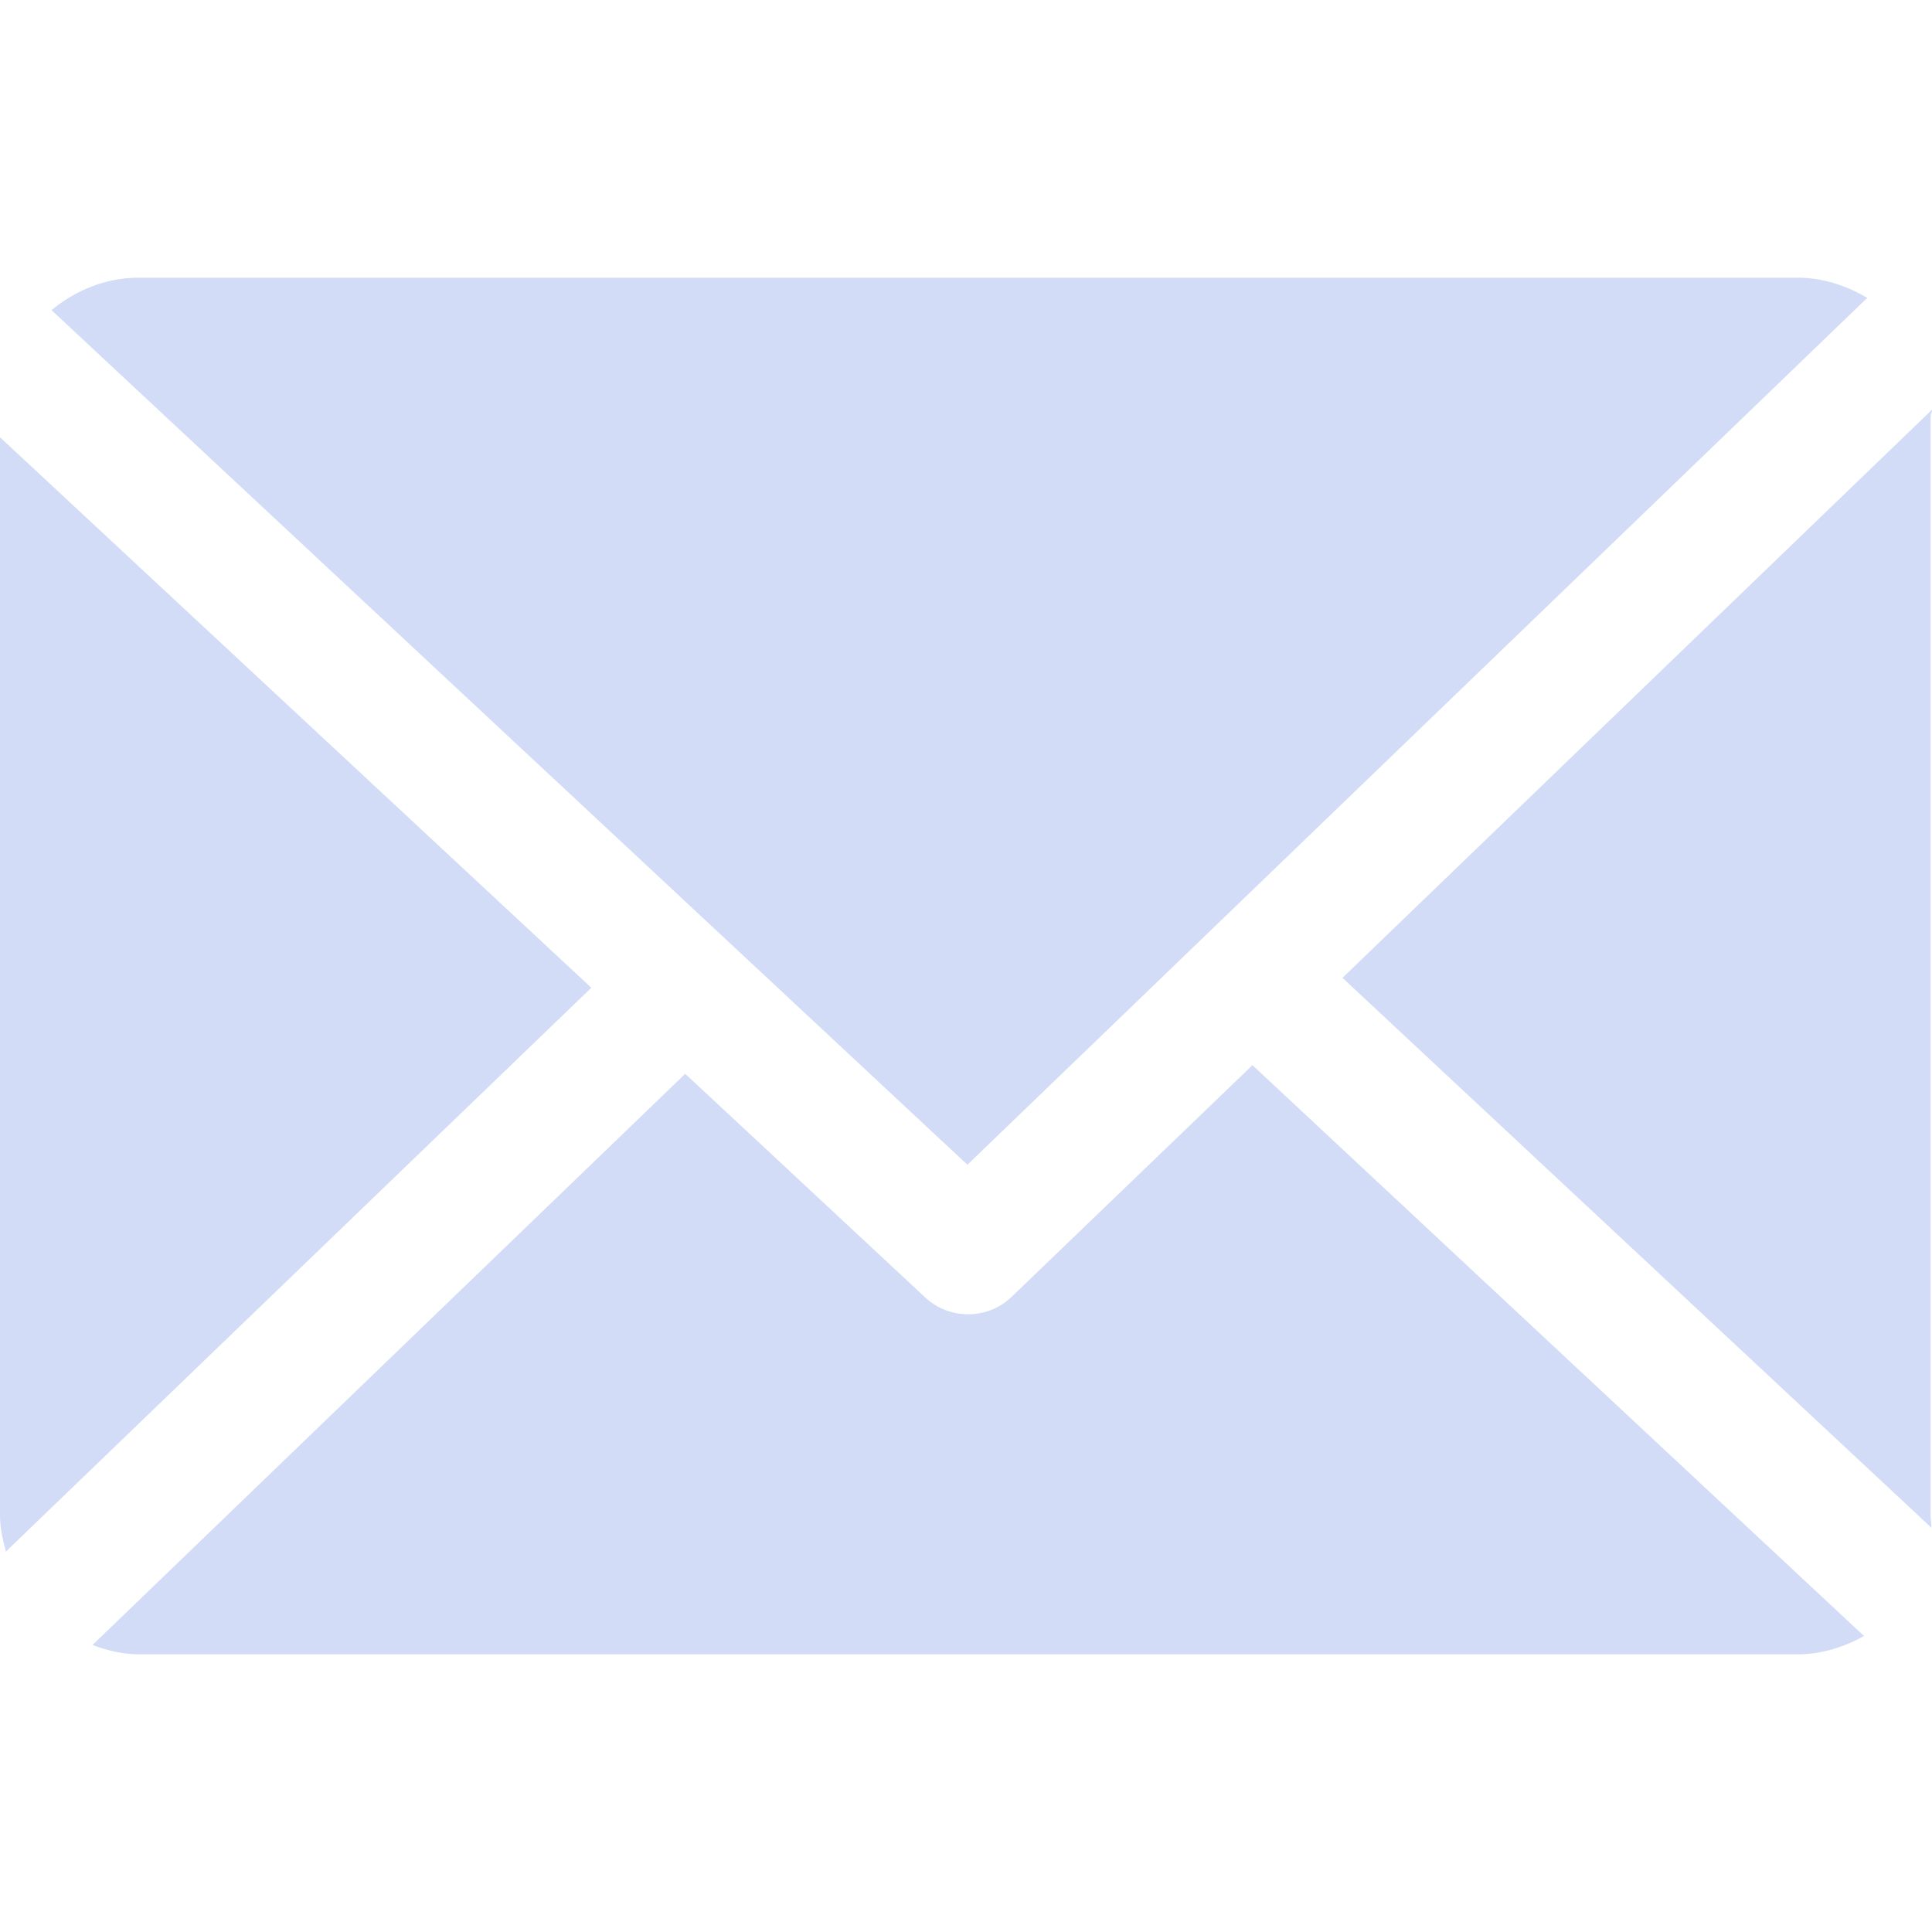 <svg width="15" height="15" viewBox="0 0 15 15" fill="none" xmlns="http://www.w3.org/2000/svg">
<g clip-path="url(#clip0)">
<path d="M14.989 3.232C14.989 3.215 15.001 3.198 15 3.181L10.423 7.592L14.995 11.861C14.997 11.831 14.989 11.8 14.989 11.769V3.232Z" fill="#D2DCF7"/>
<path d="M9.724 8.27L7.855 10.068C7.761 10.159 7.639 10.204 7.517 10.204C7.397 10.204 7.277 10.161 7.183 10.073L5.32 8.337L0.718 12.772C0.83 12.813 0.95 12.844 1.076 12.844H13.957C14.144 12.844 14.319 12.787 14.472 12.702L9.724 8.27Z" fill="#D2DCF7"/>
<path d="M7.511 9.043L14.497 2.313C14.339 2.219 14.155 2.156 13.957 2.156H1.075C0.819 2.156 0.583 2.256 0.4 2.408L7.511 9.043Z" fill="#D2DCF7"/>
<path d="M0 3.395V11.768C0 11.865 0.022 11.957 0.046 12.046L4.591 7.669L0 3.395Z" fill="#D2DCF7"/>
</g>
<defs>
<clipPath id="clip0">
<rect width="15" height="15" fill="white"/>
</clipPath>
</defs>
</svg>
